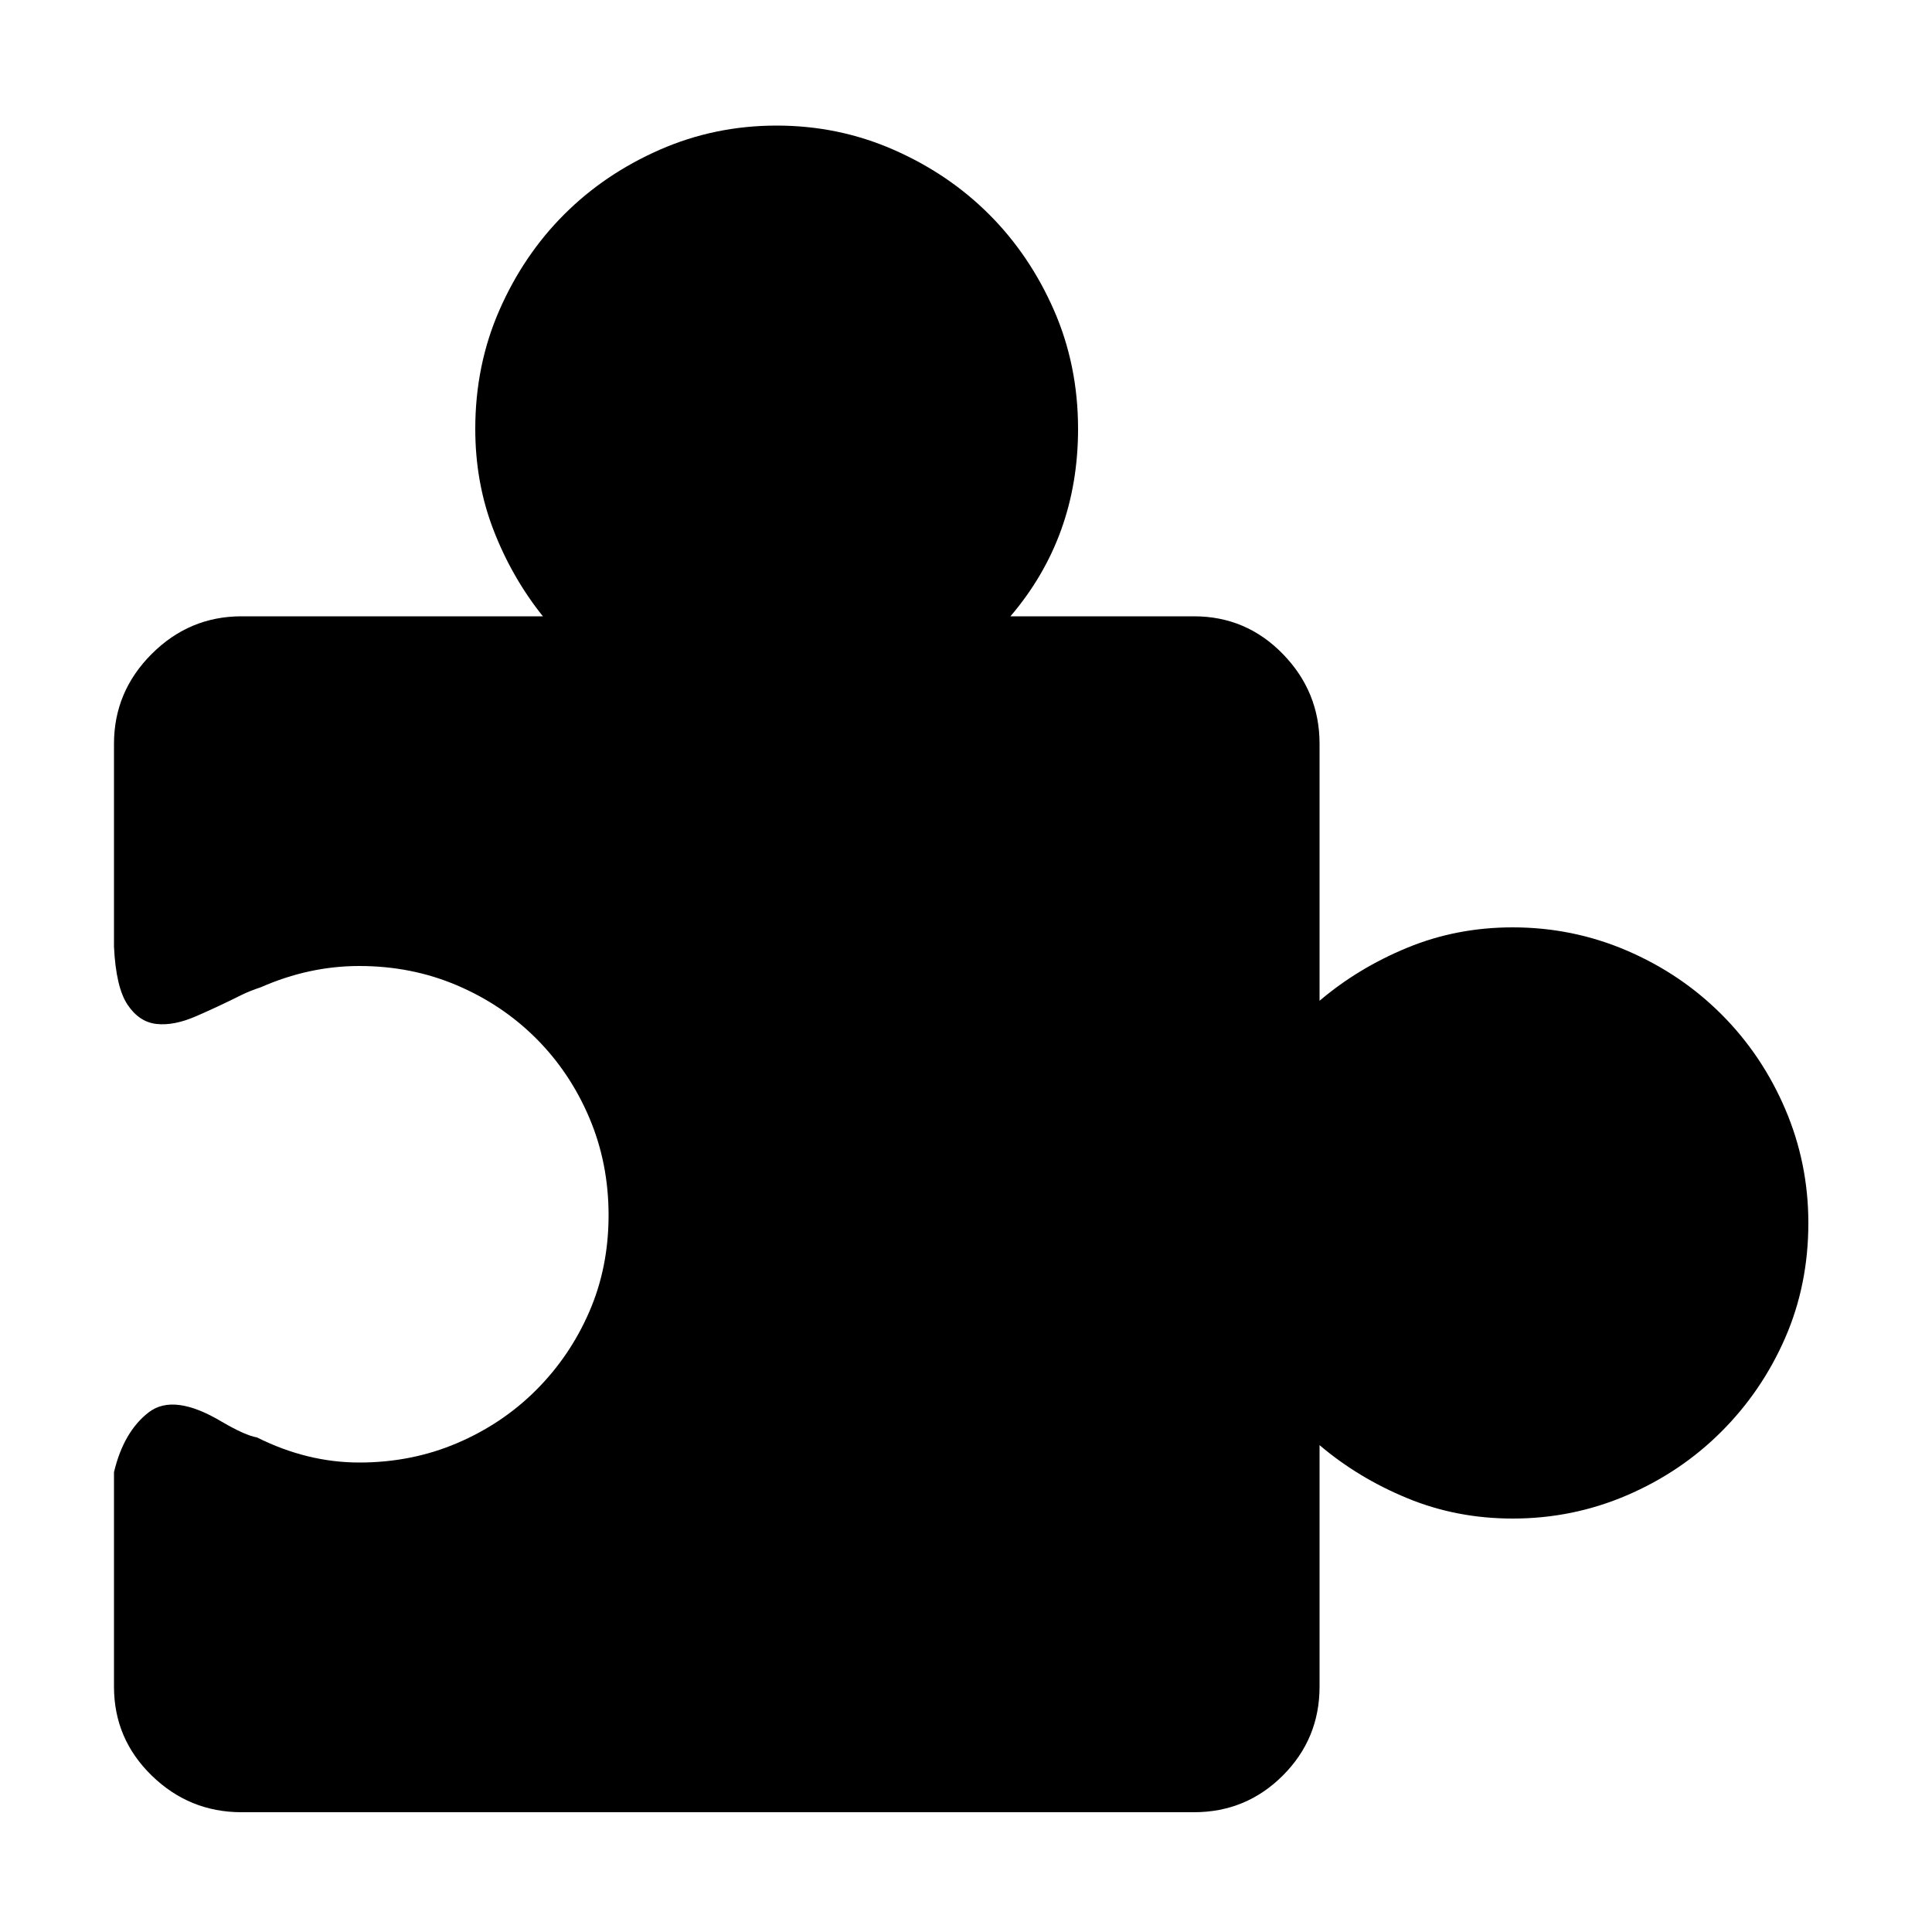 <?xml version="1.0" standalone="no"?><!DOCTYPE svg PUBLIC "-//W3C//DTD SVG 1.1//EN" "http://www.w3.org/Graphics/SVG/1.1/DTD/svg11.dtd"><svg t="1595488336531" class="icon" viewBox="0 0 1024 1024" version="1.1" xmlns="http://www.w3.org/2000/svg" p-id="5527" xmlns:xlink="http://www.w3.org/1999/xlink" width="600" height="600"><defs><style type="text/css"></style></defs><path d="M801.792 491.52q31.744 0 60.416 12.288t50.176 33.792 33.792 50.176 12.288 60.416q0 32.768-12.288 60.928t-33.792 49.664-50.176 33.792-60.416 12.288q-29.696 0-55.808-10.752t-46.592-28.16l0 128q0 27.648-19.456 47.104t-47.104 19.456l-504.832 0q-27.648 0-47.616-19.456t-19.968-47.104l0-113.664q5.12-21.504 18.432-31.744t38.912 5.12q12.288 7.168 18.432 8.192 26.624 13.312 54.272 13.312t51.712-10.24 41.984-28.16 28.16-41.472 10.24-51.2-10.24-51.712-28.16-41.984-41.984-28.16-51.712-10.24q-26.624 0-52.224 11.264-6.144 2.048-10.24 4.096-12.288 6.144-24.064 11.264t-20.992 4.096-15.36-10.24-7.168-30.72l0-107.52q0-27.648 19.968-47.616t47.616-19.968l159.744 0q-16.384-20.48-26.112-45.568t-9.728-53.76q0-33.792 12.8-62.976t34.304-50.688 50.688-34.304 61.952-12.8 61.952 12.8 50.688 34.304 34.304 50.688 12.8 62.976q0 57.344-35.84 99.328l97.28 0q27.648 0 47.104 19.968t19.456 47.616l0 136.192q20.48-17.408 46.592-28.16t55.808-10.752z" p-id="5528"></path></svg>